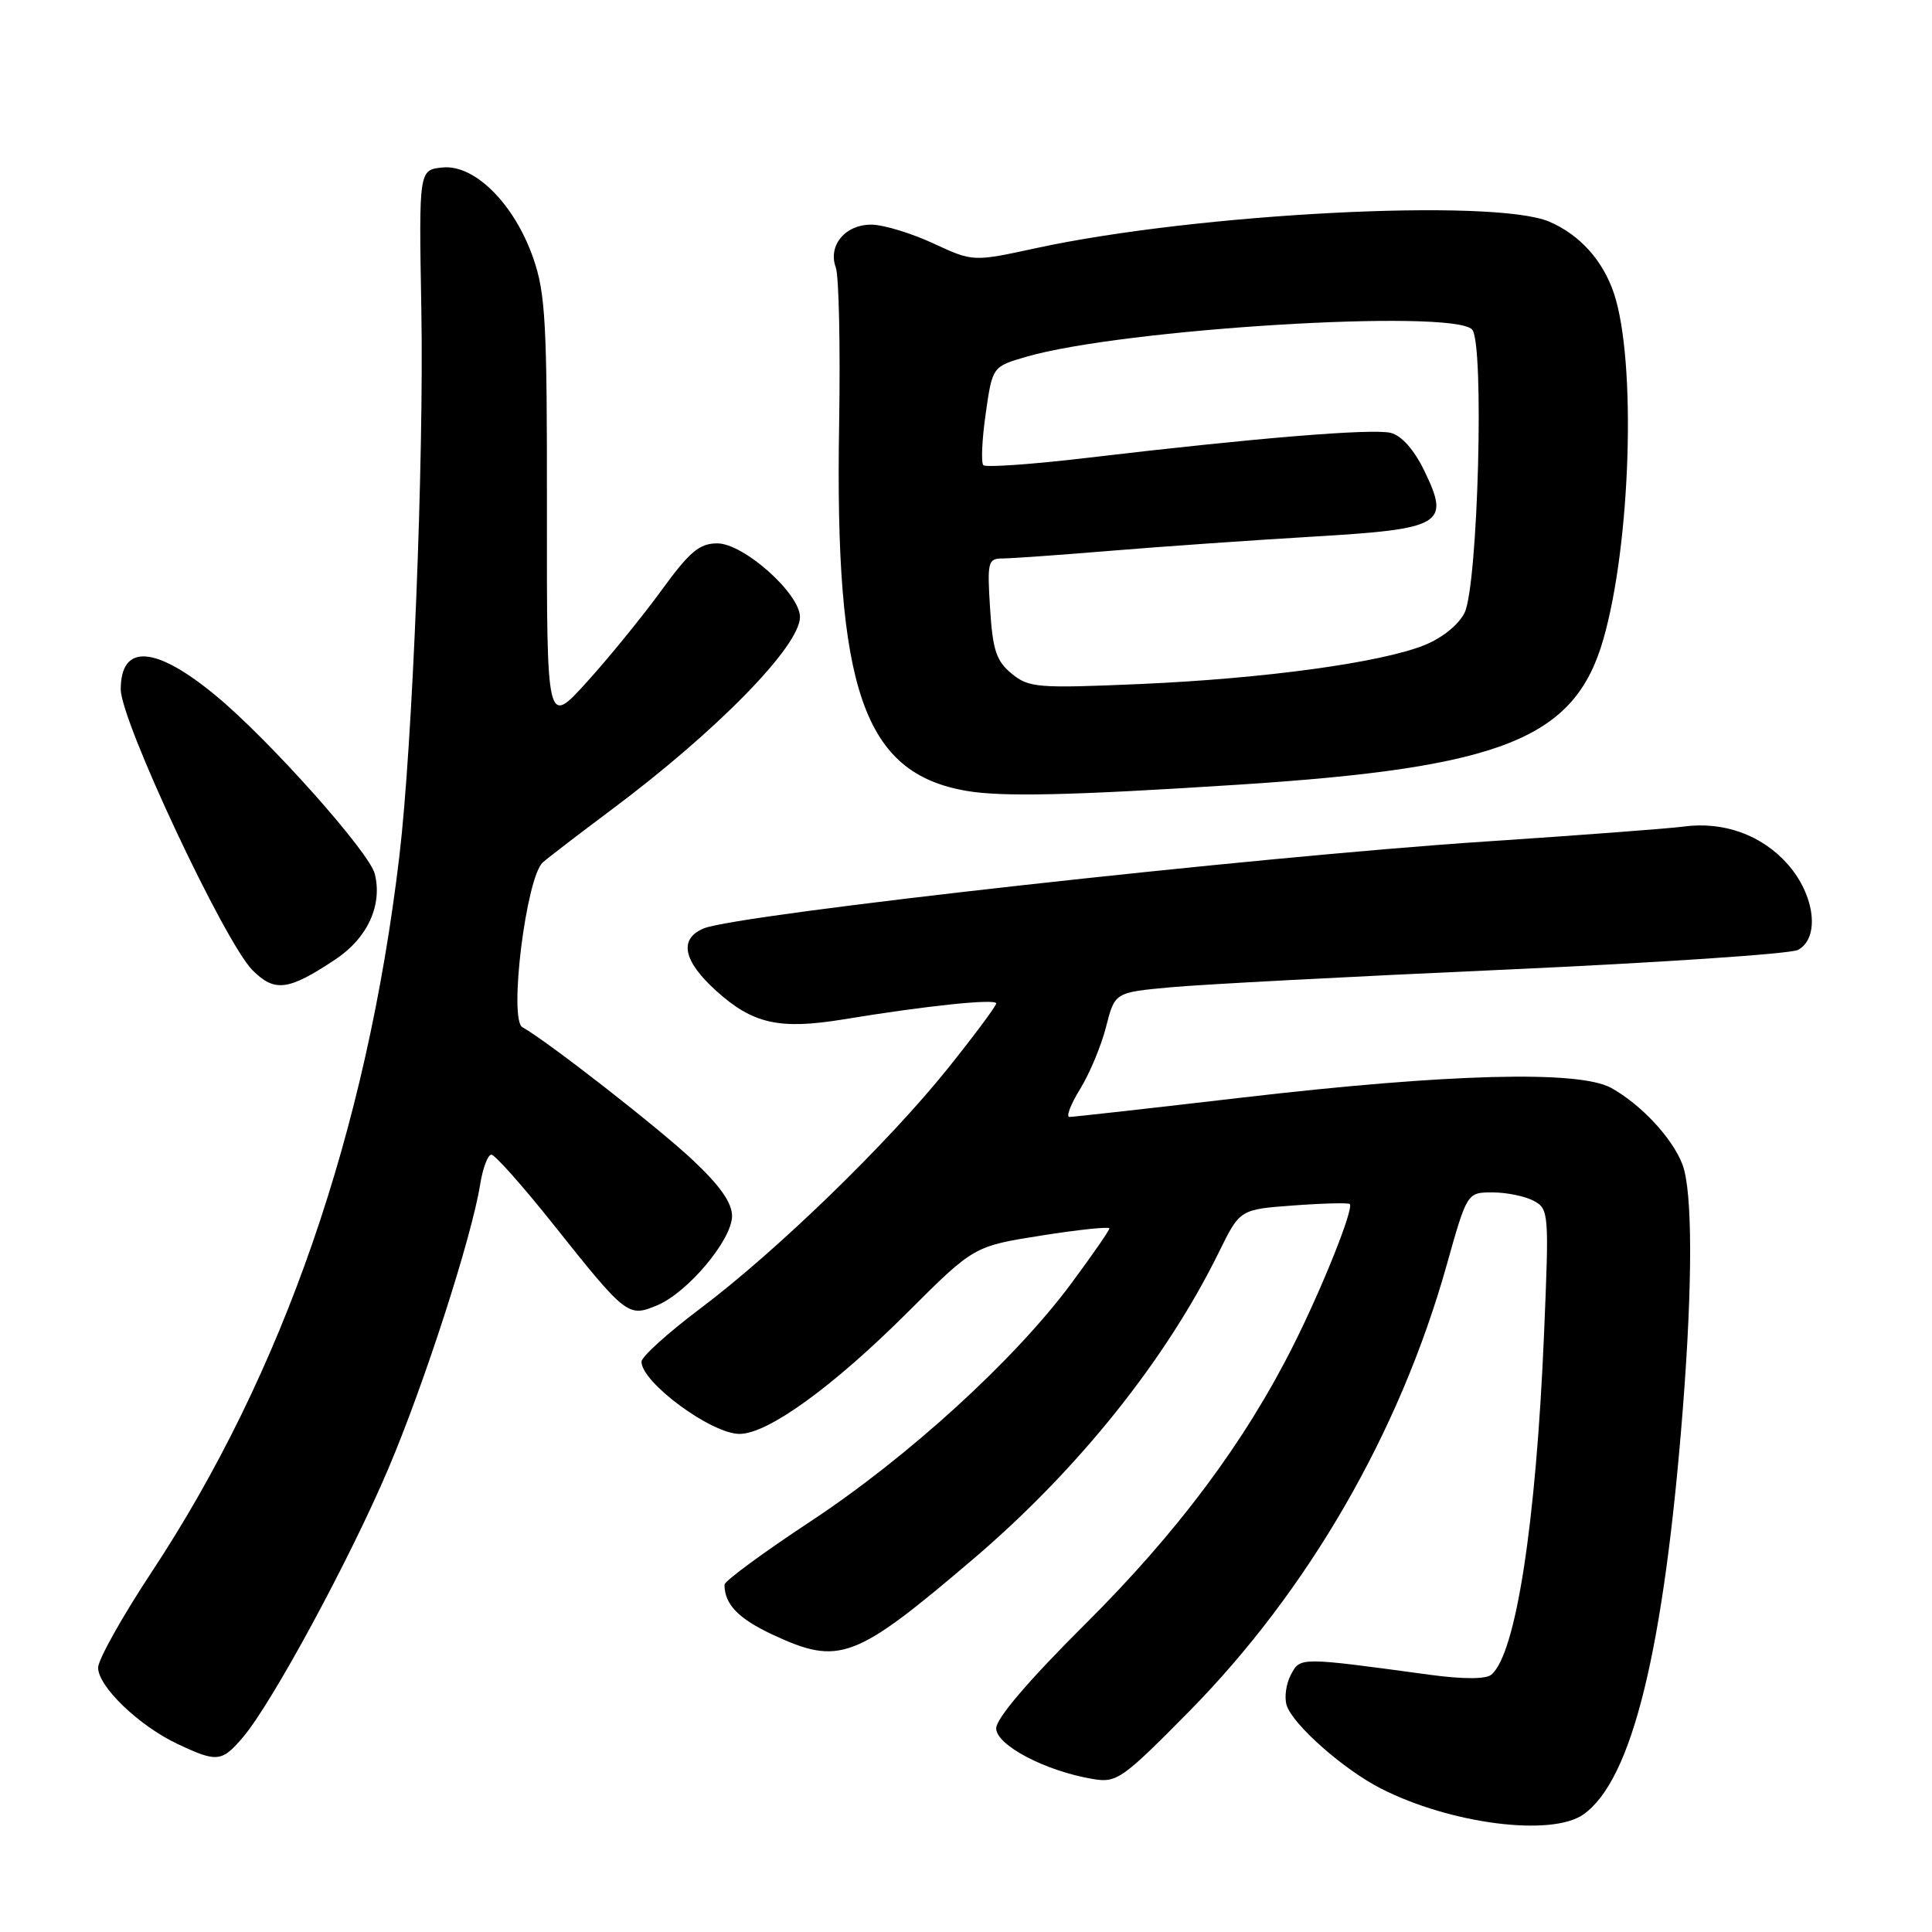 <?xml version="1.0" encoding="UTF-8" standalone="no"?>
<!DOCTYPE svg PUBLIC "-//W3C//DTD SVG 1.1//EN" "http://www.w3.org/Graphics/SVG/1.1/DTD/svg11.dtd" >
<svg xmlns="http://www.w3.org/2000/svg" xmlns:xlink="http://www.w3.org/1999/xlink" version="1.1" viewBox="0 0 256 256">
 <g >
 <path fill="currentColor"
d=" M 209.80 240.43 C 216.25 235.91 220.49 218.64 222.99 186.60 C 224.29 169.95 224.27 157.85 222.94 154.32 C 221.62 150.82 217.46 146.36 213.50 144.16 C 209.23 141.79 191.92 142.25 164.55 145.44 C 152.47 146.85 142.20 148.00 141.71 148.00 C 141.23 148.00 141.87 146.33 143.12 144.30 C 144.38 142.26 145.93 138.55 146.56 136.05 C 147.72 131.50 147.72 131.50 155.11 130.82 C 159.17 130.44 179.14 129.39 199.49 128.48 C 219.83 127.56 237.27 126.39 238.24 125.87 C 241.17 124.30 240.51 118.66 236.92 114.56 C 233.48 110.64 228.39 108.80 223.04 109.53 C 221.09 109.79 209.28 110.68 196.78 111.51 C 166.45 113.51 97.74 121.15 93.25 123.02 C 89.93 124.40 90.50 127.32 94.89 131.28 C 99.75 135.68 103.27 136.46 111.78 135.07 C 122.75 133.26 132.00 132.30 132.00 132.96 C 132.00 133.30 129.13 137.16 125.62 141.54 C 117.65 151.48 102.92 165.77 92.75 173.42 C 88.49 176.62 85.00 179.78 85.00 180.43 C 85.00 183.18 94.26 190.00 97.99 190.00 C 101.75 190.00 110.37 183.76 120.27 173.88 C 129.04 165.13 129.04 165.13 138.02 163.71 C 142.96 162.93 147.00 162.51 147.00 162.77 C 147.00 163.04 144.73 166.31 141.96 170.05 C 134.48 180.15 120.38 193.02 107.46 201.55 C 101.16 205.71 96.00 209.50 96.00 209.98 C 96.00 212.58 97.84 214.48 102.40 216.61 C 111.24 220.72 113.27 219.95 129.05 206.50 C 142.90 194.68 154.55 180.12 161.54 165.86 C 164.30 160.25 164.30 160.25 171.40 159.73 C 175.30 159.44 178.66 159.36 178.85 159.54 C 179.43 160.08 175.26 170.53 171.39 178.24 C 164.92 191.13 156.04 203.02 143.78 215.22 C 136.33 222.63 132.00 227.70 132.00 229.01 C 132.00 231.25 138.56 234.69 144.83 235.73 C 147.97 236.26 148.71 235.74 157.49 226.85 C 173.32 210.81 185.47 189.79 191.68 167.67 C 194.40 158.00 194.40 158.00 197.77 158.00 C 199.62 158.00 202.07 158.50 203.21 159.11 C 205.24 160.20 205.27 160.68 204.59 176.83 C 203.53 201.93 200.85 219.22 197.60 221.91 C 196.88 222.51 193.88 222.51 189.48 221.92 C 172.11 219.56 172.31 219.56 171.05 221.91 C 170.41 223.10 170.16 224.92 170.49 225.96 C 171.30 228.52 178.02 234.46 182.96 236.98 C 192.18 241.69 205.55 243.40 209.80 240.43 Z  M 32.27 230.10 C 36.14 225.49 46.41 206.50 51.45 194.62 C 56.22 183.40 62.51 163.93 63.62 156.96 C 63.97 154.78 64.64 153.00 65.11 153.00 C 65.58 153.00 69.28 157.16 73.33 162.25 C 82.98 174.37 83.22 174.56 87.04 172.98 C 91.11 171.30 97.00 164.28 97.00 161.12 C 97.00 159.38 95.40 157.10 91.80 153.72 C 87.19 149.39 72.64 138.04 69.22 136.11 C 67.38 135.07 69.73 116.19 71.93 114.27 C 72.79 113.52 76.88 110.39 81.00 107.31 C 94.96 96.89 106.00 85.61 106.00 81.76 C 106.00 78.65 98.54 72.00 95.05 72.00 C 92.68 72.00 91.38 73.09 87.63 78.25 C 85.12 81.69 80.69 87.14 77.76 90.37 C 72.45 96.24 72.45 96.24 72.47 67.87 C 72.50 42.78 72.29 38.88 70.65 34.18 C 68.15 27.02 62.91 21.78 58.66 22.19 C 55.50 22.50 55.50 22.50 55.83 41.00 C 56.18 60.96 54.66 98.76 52.92 113.43 C 48.59 149.93 37.55 181.85 20.11 208.28 C 16.20 214.20 13.00 219.92 13.00 220.97 C 13.00 223.47 18.41 228.67 23.50 231.07 C 28.79 233.57 29.40 233.50 32.27 230.10 Z  M 44.47 127.11 C 48.70 124.29 50.70 119.93 49.66 115.79 C 48.94 112.92 35.72 98.08 28.65 92.22 C 20.61 85.55 16.00 85.23 16.00 91.34 C 16.00 95.54 29.76 124.85 33.47 128.57 C 36.42 131.51 38.21 131.27 44.47 127.11 Z  M 164.00 103.98 C 199.08 101.73 208.69 97.90 212.46 84.68 C 216.11 71.94 216.84 47.78 213.85 38.86 C 212.39 34.50 209.31 31.09 205.28 29.37 C 197.91 26.23 158.59 28.26 137.28 32.88 C 128.93 34.69 128.93 34.69 123.71 32.27 C 120.85 30.94 117.20 29.82 115.60 29.77 C 112.07 29.67 109.66 32.49 110.75 35.45 C 111.16 36.58 111.36 45.90 111.19 56.17 C 110.59 91.43 114.43 102.47 128.09 104.80 C 132.81 105.61 141.99 105.40 164.00 103.98 Z  M 134.06 89.27 C 132.02 87.60 131.54 86.17 131.19 80.63 C 130.80 74.46 130.91 74.00 132.83 74.00 C 133.96 74.00 140.43 73.54 147.20 72.98 C 153.96 72.42 165.99 71.58 173.92 71.11 C 191.19 70.09 192.19 69.50 188.72 62.36 C 187.38 59.60 185.71 57.71 184.29 57.36 C 181.88 56.75 166.23 58.04 144.20 60.65 C 136.88 61.52 130.63 61.96 130.30 61.64 C 129.98 61.31 130.12 58.24 130.61 54.81 C 131.50 48.58 131.50 48.58 136.00 47.27 C 148.78 43.57 192.29 40.90 195.05 43.65 C 196.71 45.30 195.85 77.54 194.06 81.20 C 193.27 82.79 191.10 84.54 188.73 85.49 C 182.90 87.82 167.55 89.92 151.00 90.64 C 137.47 91.22 136.34 91.13 134.06 89.27 Z "/>
</g>
</svg>